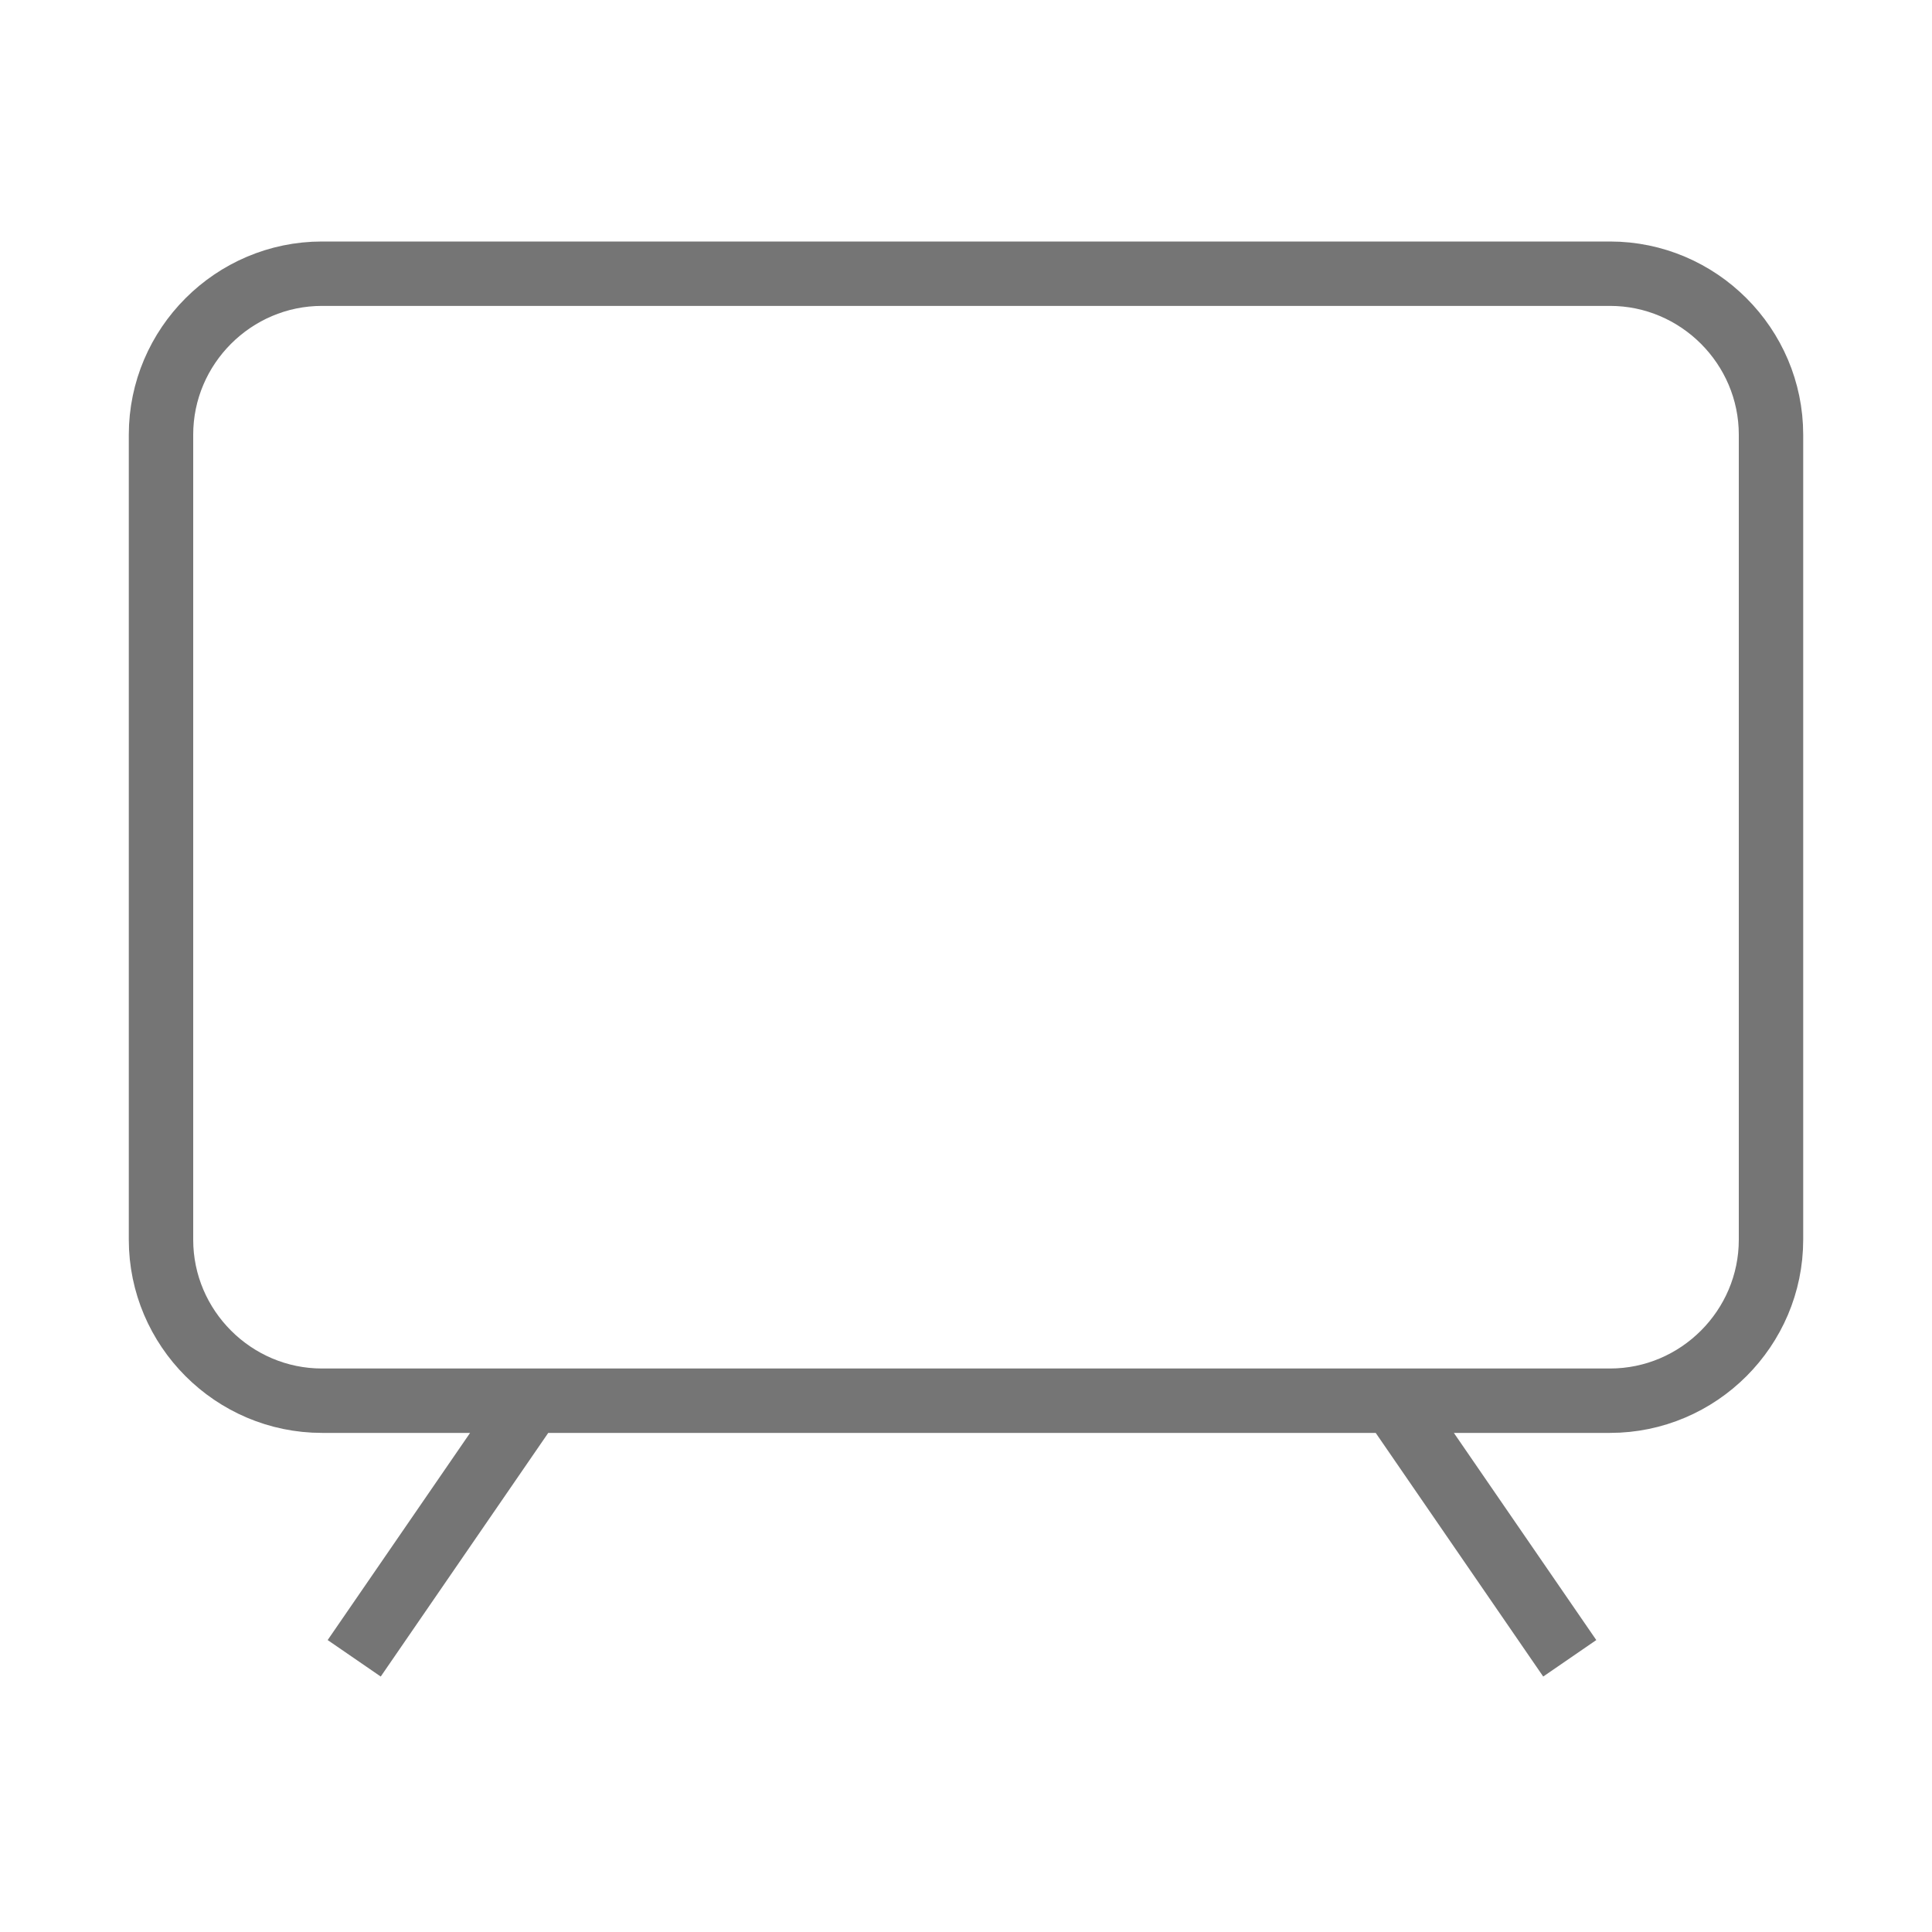 <?xml version="1.0" encoding="utf-8"?>
<!-- Generator: Adobe Illustrator 21.1.0, SVG Export Plug-In . SVG Version: 6.00 Build 0)  -->
<svg version="1.1" id="Ebene_1" xmlns="http://www.w3.org/2000/svg" xmlns:xlink="http://www.w3.org/1999/xlink" x="0px" y="0px"
	 viewBox="0 0 24 24" style="enable-background:new 0 0 24 24;" xml:space="preserve">
<style type="text/css">
	.st0{fill:none;stroke:#757575;stroke-width:0.8;stroke-miterlimit:10;}
</style>
<path class="st0" d="M6.6,17.4l-2.2,3.2 M19.5,20.6l-2.2-3.2 M22,15.4v-10c0-1.1-0.9-2-2-2H4c-1.1,0-2,0.9-2,2v10c0,1.1,0.9,2,2,2
	h16C21.1,17.4,22,16.5,22,15.4z"/>
</svg>
